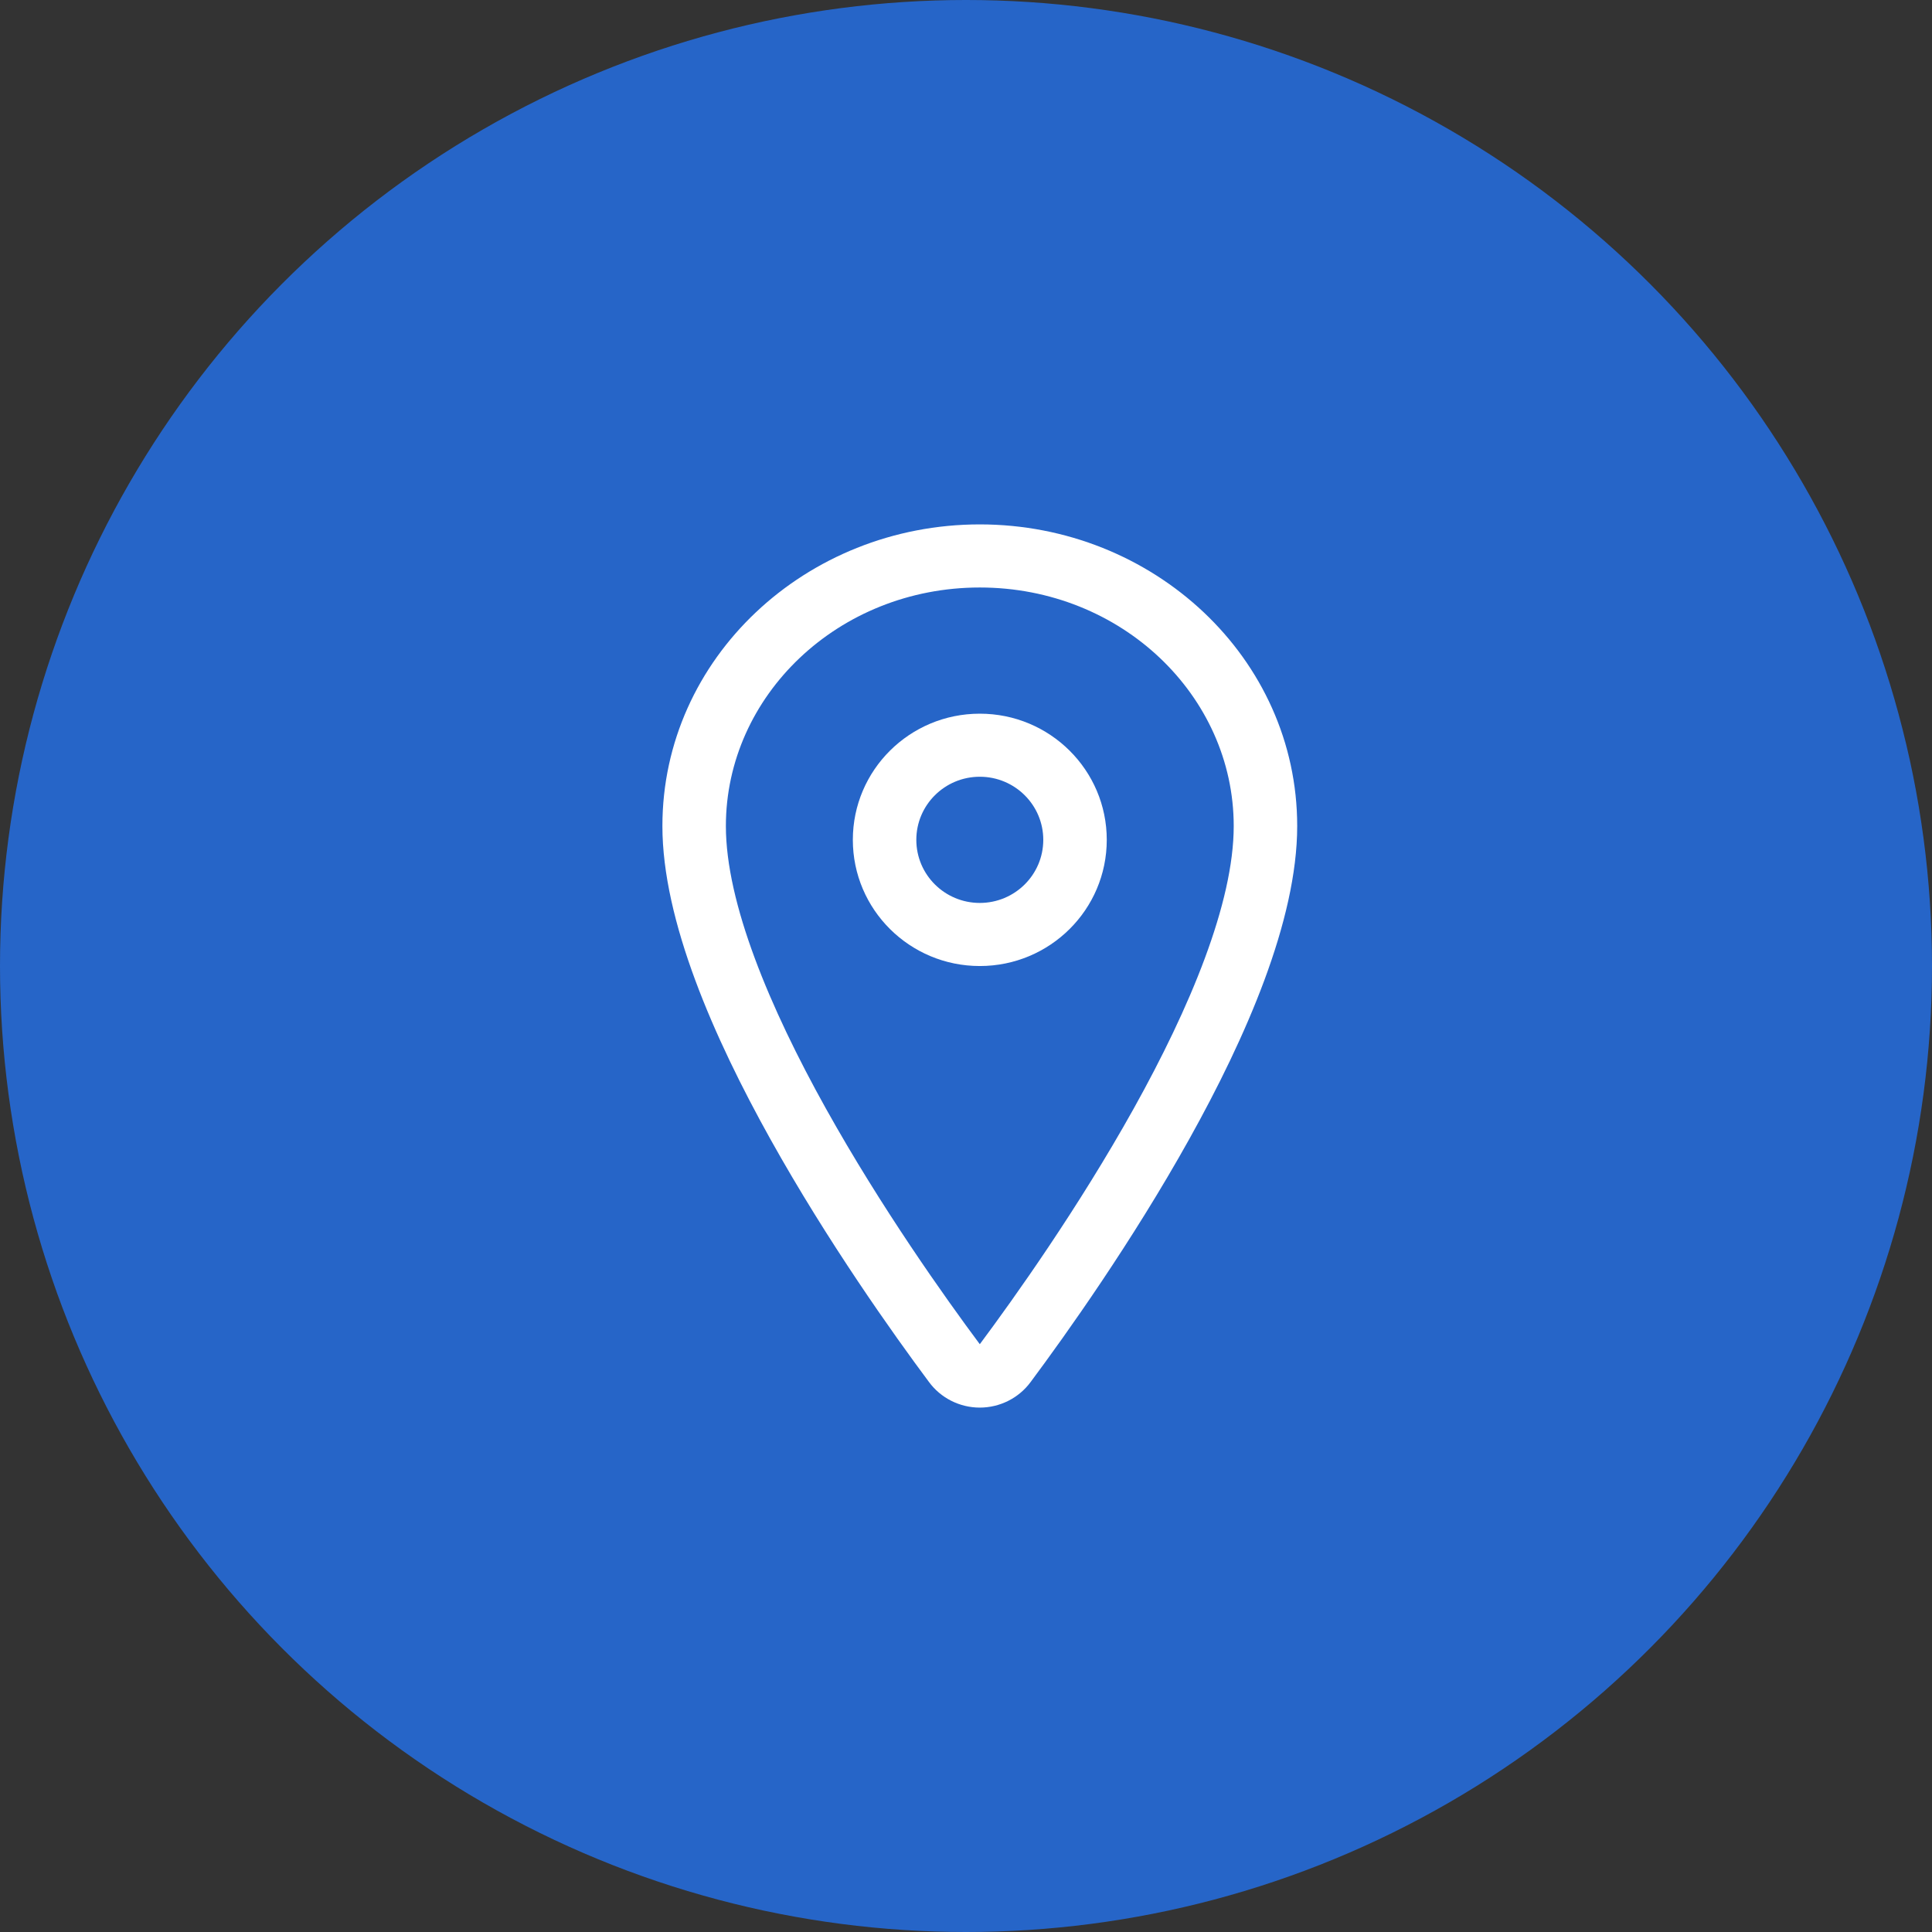 <svg width="70" height="70" viewBox="0 0 70 70" fill="none" xmlns="http://www.w3.org/2000/svg">
<rect x="0" y="0" width="70" height="70" fill="#333333" stroke="none"/>
<circle cx="35" cy="35" r="35" fill="#2665C8"/>
<path fill-rule="evenodd" clip-rule="evenodd" d="M24 29.929C24 23.844 29.205 19 35.5 19C41.795 19 47 23.844 47 29.929C47 33.36 45.134 37.604 43.089 41.272C41.014 44.996 38.624 48.35 37.343 50.071C37.132 50.358 36.855 50.592 36.536 50.753C36.215 50.915 35.86 51 35.5 51C35.14 51 34.785 50.915 34.464 50.753C34.145 50.592 33.868 50.358 33.657 50.07C32.375 48.35 29.986 44.994 27.911 41.27C25.866 37.601 24 33.357 24 29.929ZM35.5 21.286C30.366 21.286 26.3 25.212 26.3 29.929C26.3 32.716 27.884 36.503 29.923 40.163C31.926 43.757 34.245 47.018 35.5 48.703C36.755 47.019 39.074 43.759 41.077 40.165C43.116 36.506 44.7 32.718 44.7 29.929C44.7 25.212 40.633 21.286 35.5 21.286Z" fill="white"/>
<path fill-rule="evenodd" clip-rule="evenodd" d="M35.5 28.143C34.23 28.143 33.2 29.167 33.2 30.429C33.2 31.692 34.23 32.715 35.5 32.715C36.77 32.715 37.8 31.692 37.8 30.429C37.8 29.167 36.77 28.143 35.5 28.143ZM30.9 30.429C30.9 27.904 32.959 25.858 35.5 25.858C38.041 25.858 40.1 27.904 40.1 30.429C40.1 32.954 38.041 35.001 35.5 35.001C32.959 35.001 30.9 32.954 30.9 30.429Z" fill="white"/>
</svg>
